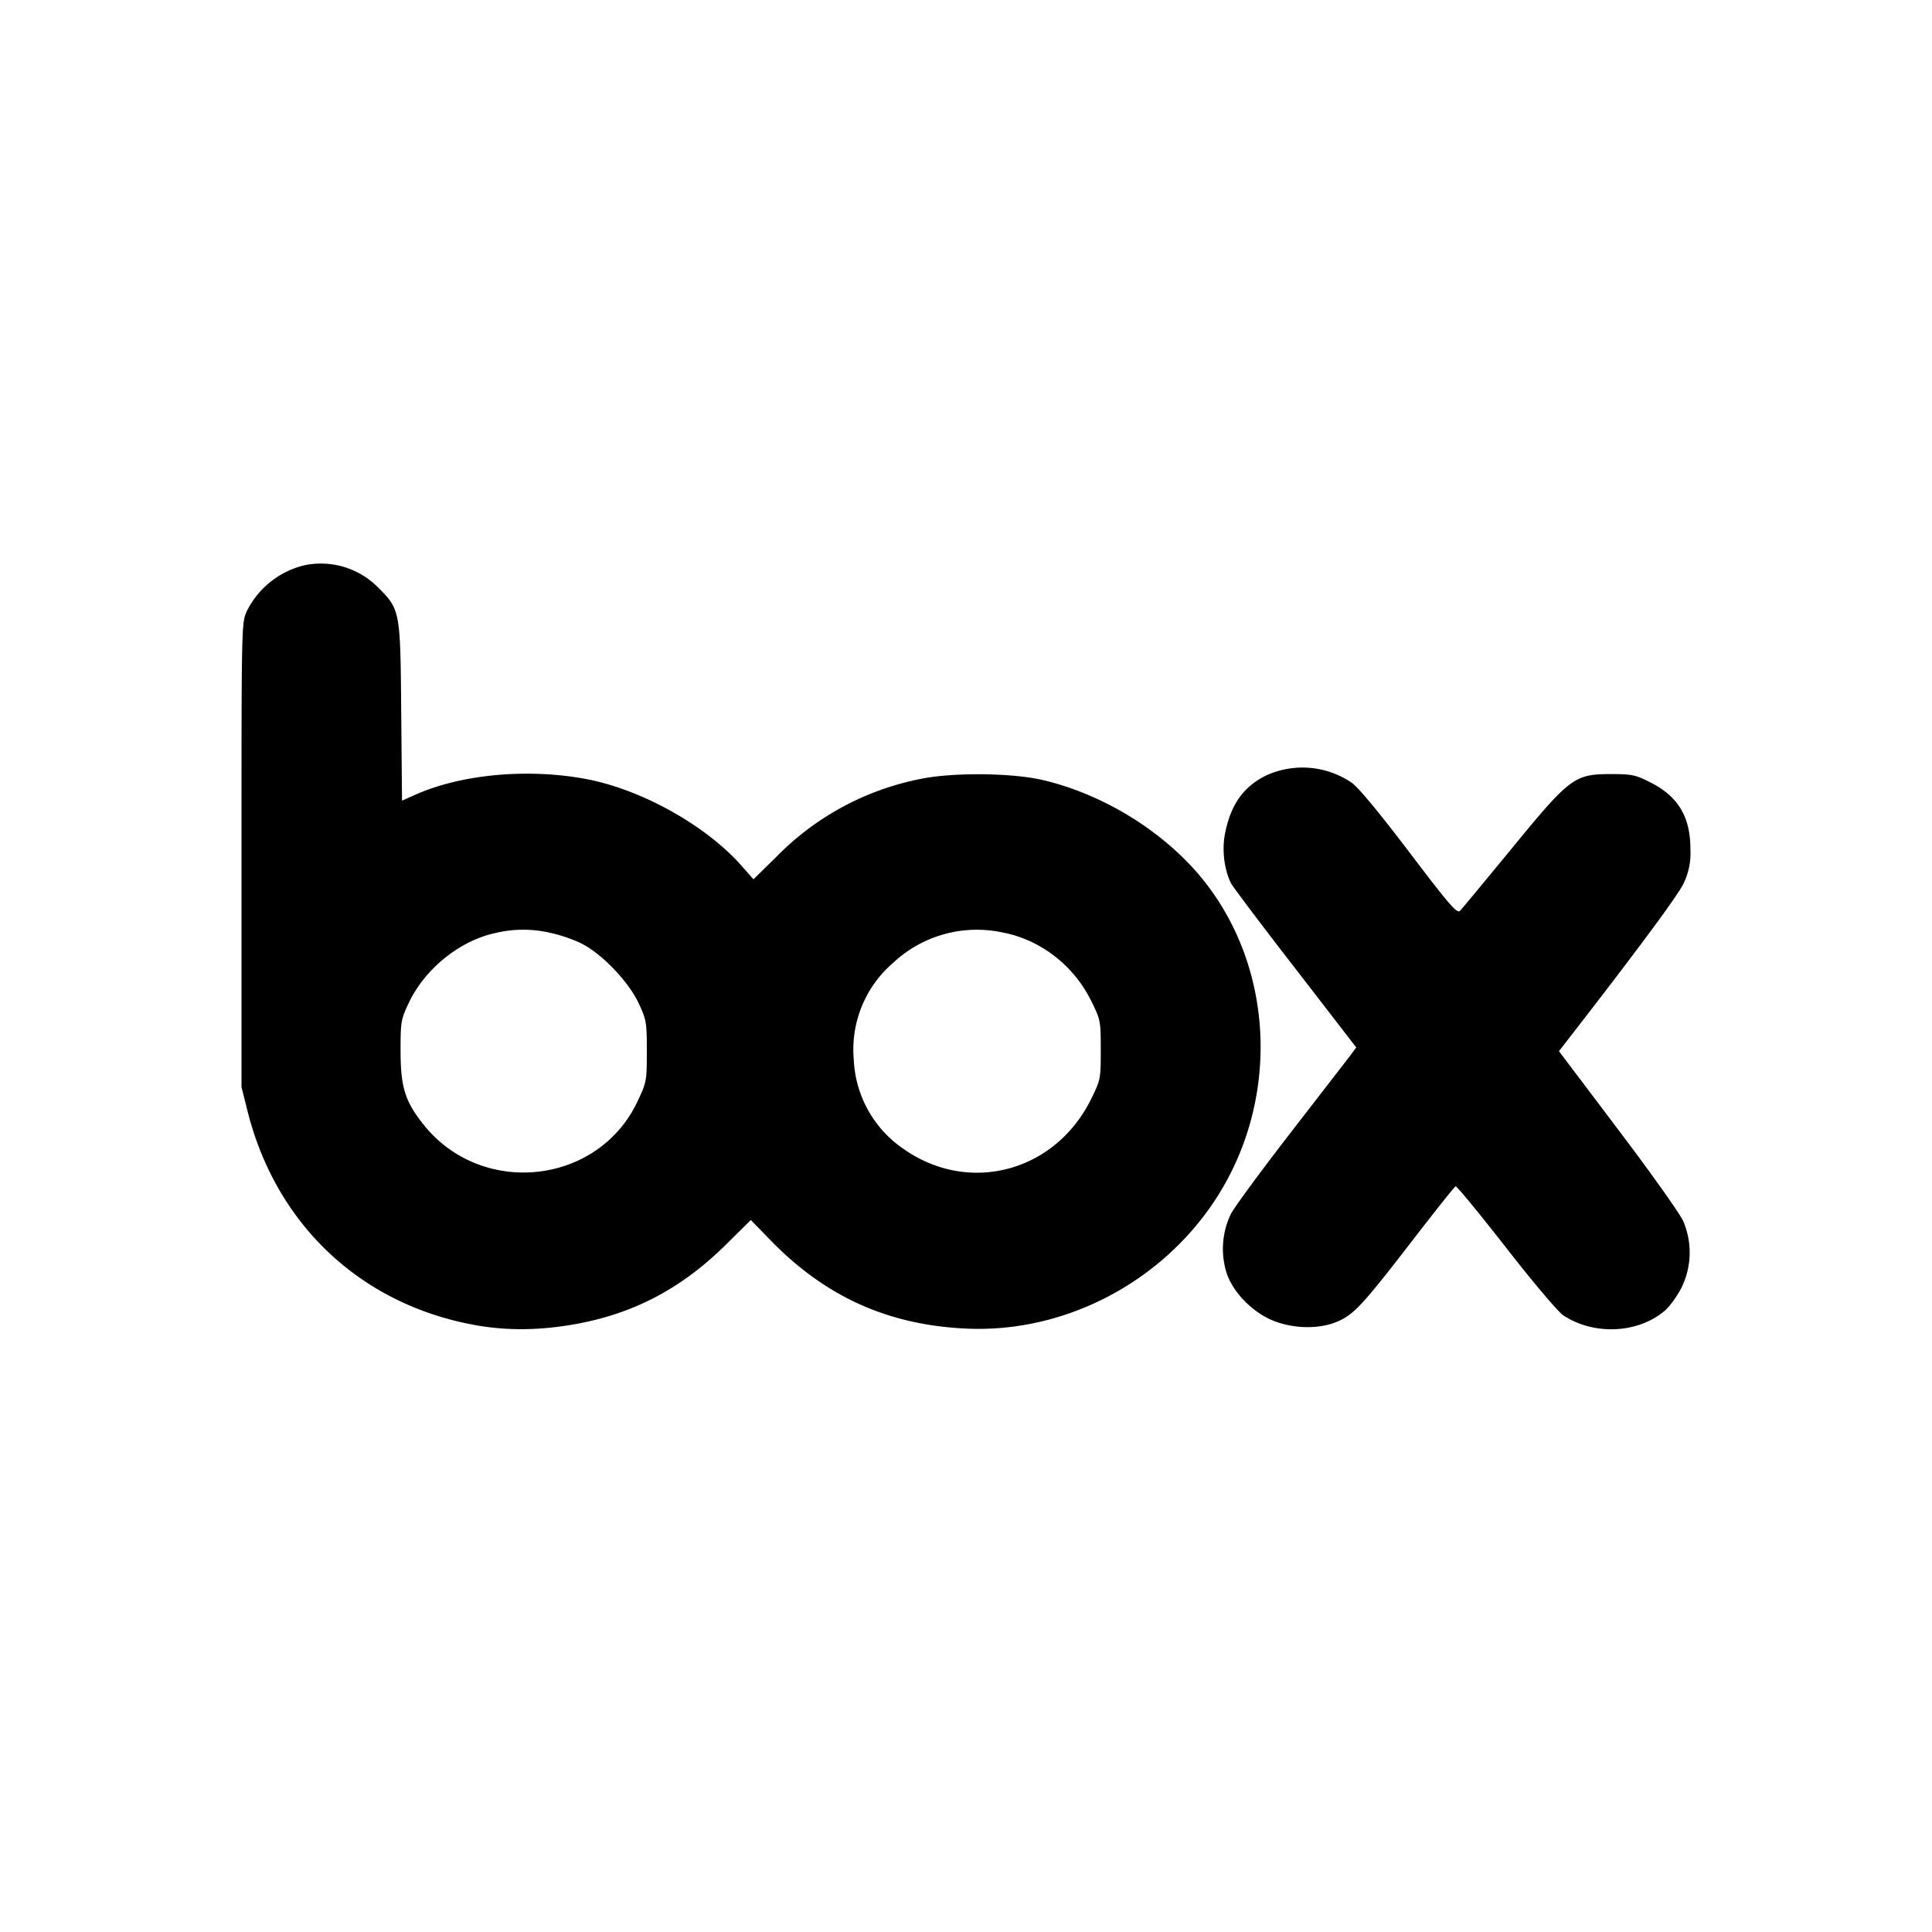 <svg xmlns="http://www.w3.org/2000/svg" width="24" height="24" viewBox="0 0 24 24">
  <path d="M3.791 7.02a1.08 1.08 0 0 0-.723.568C3 7.736 3 7.737 3 10.62v2.884l.075.299c.357 1.42 1.421 2.413 2.852 2.662.353.061.711.062 1.103.003.783-.118 1.409-.435 1.985-1.004l.312-.309.245.252c.68.7 1.458 1.052 2.428 1.097 1.211.058 2.412-.561 3.092-1.593.795-1.207.751-2.817-.107-3.932-.473-.615-1.252-1.108-2.036-1.29-.39-.09-1.122-.095-1.517-.012a3.43 3.43 0 0 0-1.78.959l-.292.287-.148-.168c-.44-.499-1.236-.944-1.922-1.076-.722-.137-1.547-.064-2.123.19l-.173.077-.01-1.104c-.01-1.256-.013-1.27-.286-1.543a.999.999 0 0 0-.907-.279Zm11.95 2.607c-.29.139-.451.362-.523.726-.041.207-.01.454.076.622.025.046.383.523.8 1.06l.754.977-.088.118-.74.957c-.356.461-.685.907-.729.992a1 1 0 0 0-.059.717c.073.25.332.516.605.618.252.095.56.096.774.004.208-.088.317-.208.931-1.003.284-.369.527-.674.54-.678.014-.006.294.336.625.759.332.427.65.803.713.844.376.248.916.227 1.251-.05.065-.052.161-.184.216-.292a.989.989 0 0 0 .022-.83c-.041-.092-.405-.605-.81-1.139l-.733-.971.087-.112c.878-1.131 1.395-1.827 1.461-1.972a.85.85 0 0 0 .085-.418c.002-.402-.149-.658-.486-.831-.197-.1-.237-.109-.5-.109-.455 0-.509.04-1.236.927-.33.401-.618.75-.642.773-.036.035-.14-.086-.632-.735-.381-.501-.633-.805-.715-.86a1.087 1.087 0 0 0-1.046-.094ZM6.844 11.59c.116.024.288.084.382.132.25.126.58.47.705.735.098.209.104.235.104.601 0 .376-.003.386-.12.633-.49 1.026-1.921 1.183-2.645.29-.237-.295-.293-.468-.294-.923 0-.366.004-.392.102-.6.2-.422.63-.77 1.069-.866a1.48 1.48 0 0 1 .697-.002Zm5.643 0c.456.097.856.413 1.069.845.115.233.118.245.118.607 0 .363-.003.374-.121.613-.449.909-1.526 1.19-2.338.611a1.416 1.416 0 0 1-.609-1.102 1.42 1.42 0 0 1 .492-1.206 1.52 1.52 0 0 1 1.389-.367Z"/>
</svg>

